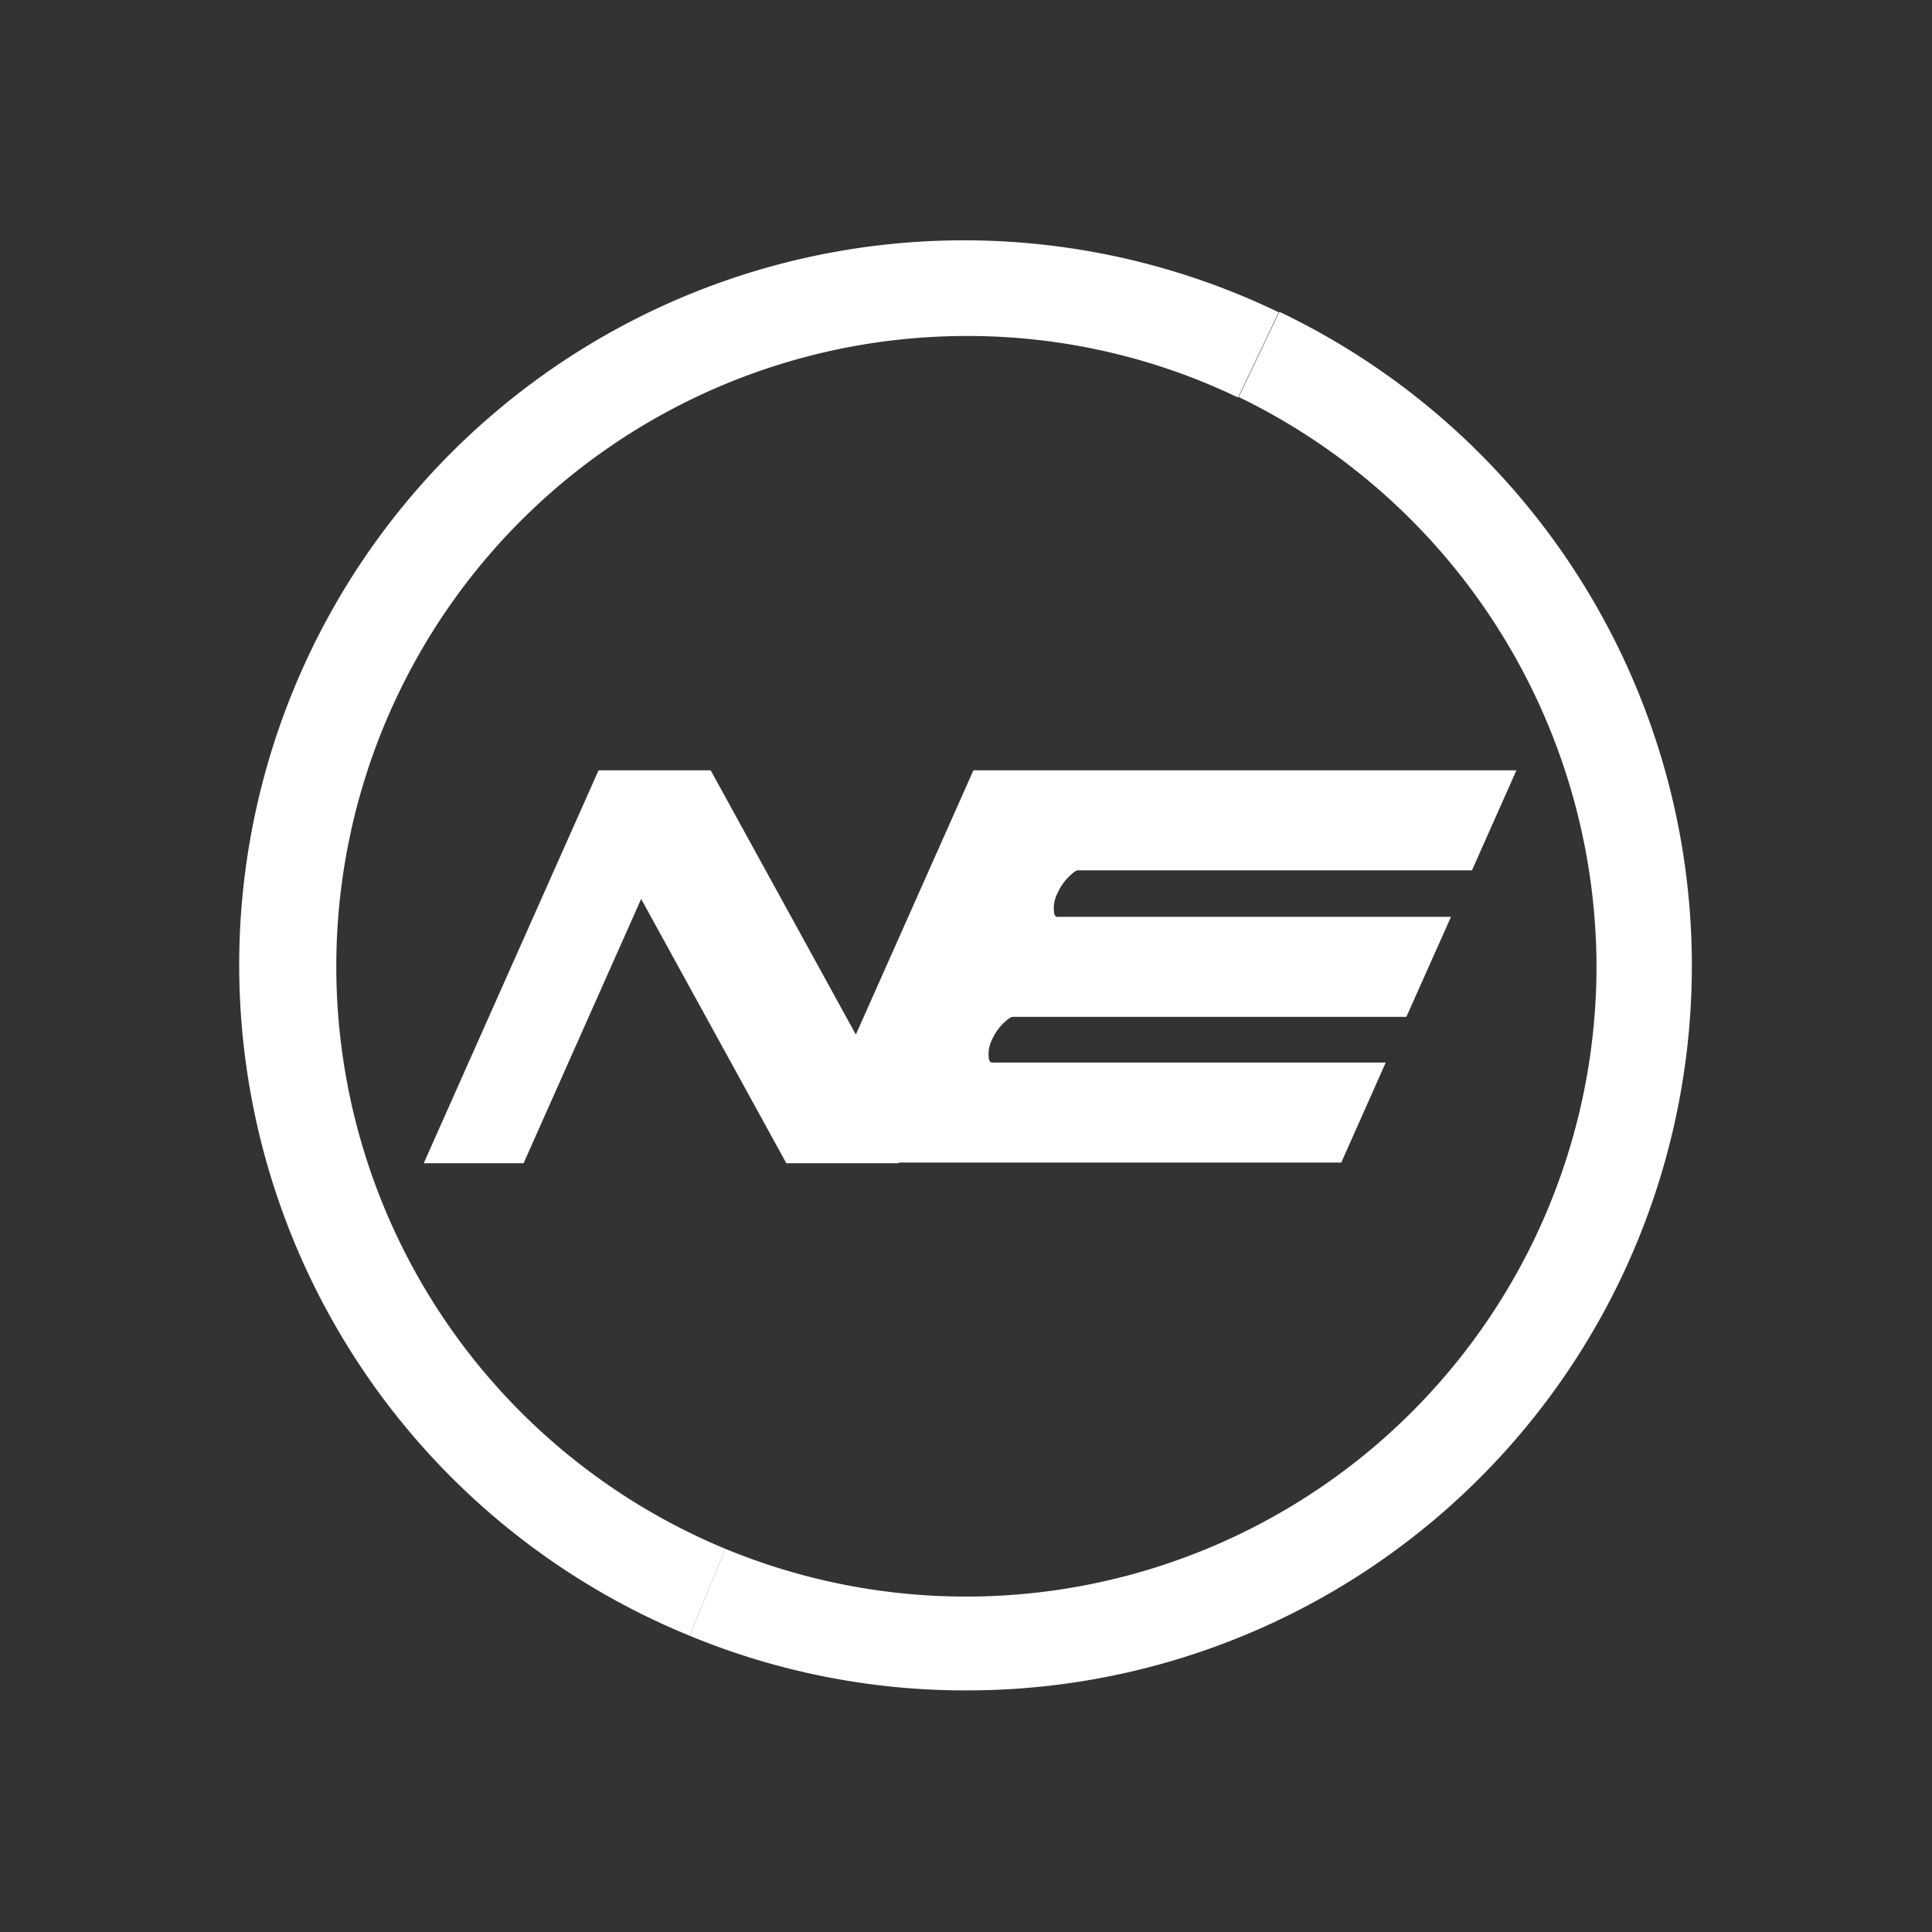 <svg id="Capa_1" data-name="Capa 1" xmlns="http://www.w3.org/2000/svg" viewBox="0 0 113.39 113.39"><rect x="0" y="0" width="113.39" height="113.39" fill="#333333" stroke="none"/><defs><style>.cls-1{fill:#fff;}</style></defs><path class="cls-1" d="M59.44,59.68c-.09,0-.24.09-.45.28A3.14,3.14,0,0,0,58.23,61a1.88,1.88,0,0,0-.2,1.07c0,.19.11.29.19.29H81.33l-2.61,5.87h-26a1.79,1.79,0,0,1-1.93-1.6,5.78,5.78,0,0,1,.6-3.49L57.15,50.3a10.31,10.31,0,0,1,2.49-3.49A5.12,5.12,0,0,1,63,45.21H89l-2.61,5.87H63.26c-.09,0-.23.1-.44.29a3.07,3.07,0,0,0-.76,1.07,1.84,1.84,0,0,0-.2,1.08c0,.19.1.29.19.29H85.16l-2.62,5.87Z"/><polygon class="cls-1" points="57.13 45.21 50.23 60.72 41.71 45.21 35.13 45.21 24.87 68.27 30.73 68.27 37.63 52.76 46.15 68.27 52.73 68.27 63 45.21 57.13 45.21"/><path class="cls-1" d="M40.47,96A42.53,42.53,0,1,1,75.05,18.33l-2.39,5a36.63,36.63,0,0,0-16-3.61A37,37,0,0,0,42.57,90.9Z"/><path class="cls-1" d="M56.69,99.21A42.31,42.31,0,0,1,40.47,96l2.1-5.1A37,37,0,0,0,93.7,56.69a37.23,37.23,0,0,0-21-33.39l2.39-5A42.53,42.53,0,0,1,56.69,99.21Z"/></svg>